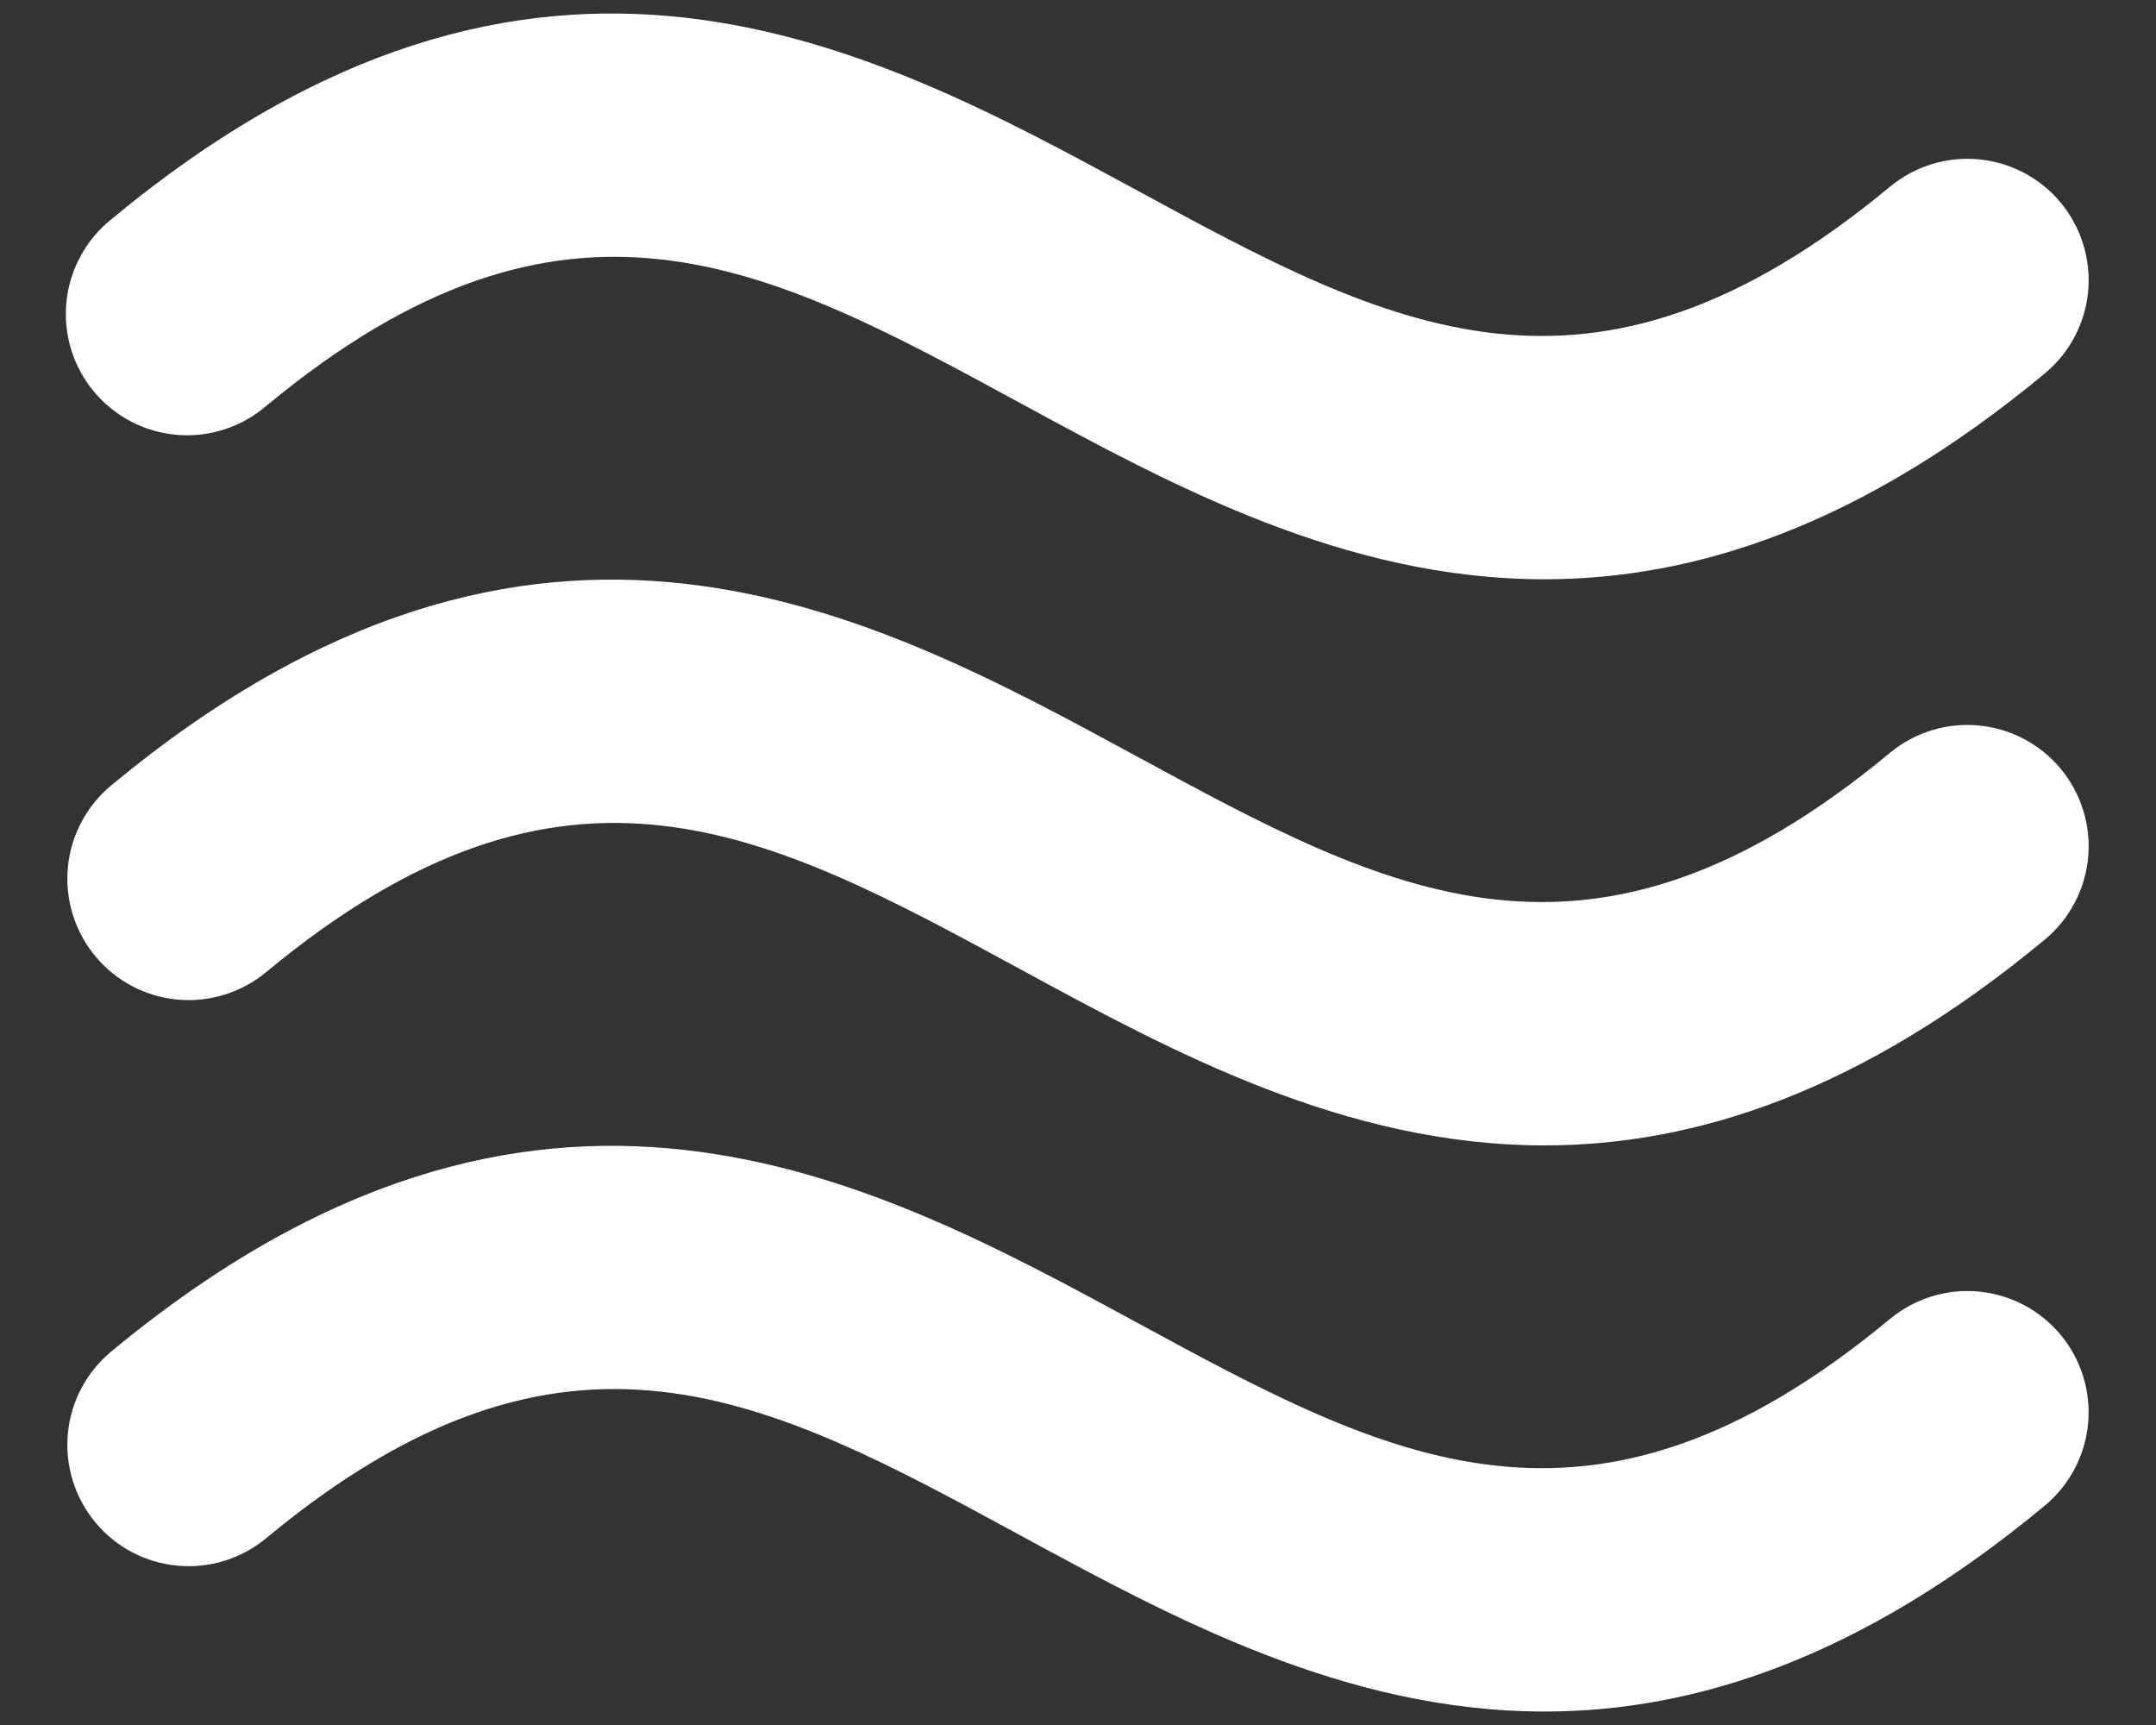 <svg width="40" height="32" viewBox="0 0 40 32" fill="none" xmlns="http://www.w3.org/2000/svg">
<rect x="0" y="0" width="40" height="32" fill="#333333" stroke="none"/>
<g id="ph:waves-bold">
<path id="Vector" d="M38.233 24.764C38.613 25.223 38.795 25.815 38.74 26.409C38.684 27.003 38.395 27.55 37.936 27.931C34.529 30.758 31.449 31.75 28.653 31.75C24.948 31.75 21.742 30.008 18.926 28.48C14.227 25.926 10.514 23.911 4.936 28.536C4.477 28.917 3.885 29.1 3.291 29.044C2.696 28.989 2.148 28.7 1.768 28.24C1.387 27.781 1.204 27.189 1.259 26.594C1.315 26 1.604 25.452 2.064 25.071C9.986 18.509 16.126 21.841 21.074 24.524C25.773 27.076 29.486 29.093 35.064 24.468C35.291 24.279 35.554 24.137 35.836 24.05C36.118 23.962 36.415 23.932 36.709 23.959C37.004 23.987 37.29 24.072 37.551 24.21C37.812 24.348 38.044 24.536 38.233 24.764ZM35.064 13.966C29.486 18.591 25.773 16.574 21.074 14.022C16.134 11.341 9.986 8.001 2.064 14.569C1.604 14.95 1.315 15.498 1.259 16.093C1.204 16.687 1.387 17.279 1.768 17.738C2.148 18.198 2.696 18.487 3.291 18.543C3.885 18.598 4.477 18.415 4.936 18.035C10.514 13.409 14.227 15.425 18.926 17.978C21.738 19.506 24.948 21.248 28.653 21.248C31.449 21.248 34.529 20.256 37.936 17.431C38.396 17.05 38.685 16.502 38.741 15.908C38.796 15.313 38.613 14.722 38.233 14.262C37.852 13.803 37.304 13.513 36.709 13.458C36.115 13.402 35.523 13.585 35.064 13.966ZM4.936 7.533C10.514 2.907 14.227 4.923 18.926 7.476C21.738 9.004 24.948 10.746 28.653 10.746C31.449 10.746 34.529 9.754 37.936 6.929C38.396 6.548 38.685 6 38.741 5.406C38.796 4.812 38.613 4.22 38.233 3.76C37.852 3.301 37.304 3.011 36.709 2.956C36.115 2.9 35.523 3.083 35.064 3.464C29.486 8.089 25.773 6.074 21.074 3.52C16.134 0.839 9.986 -2.501 2.064 4.069C1.831 4.256 1.637 4.488 1.495 4.75C1.352 5.012 1.263 5.3 1.233 5.597C1.203 5.894 1.232 6.195 1.319 6.48C1.406 6.766 1.549 7.031 1.74 7.261C1.93 7.491 2.165 7.681 2.429 7.819C2.694 7.957 2.984 8.041 3.281 8.067C3.579 8.092 3.878 8.058 4.162 7.966C4.447 7.874 4.71 7.727 4.936 7.533Z" fill="white"/>
</g>
</svg>
